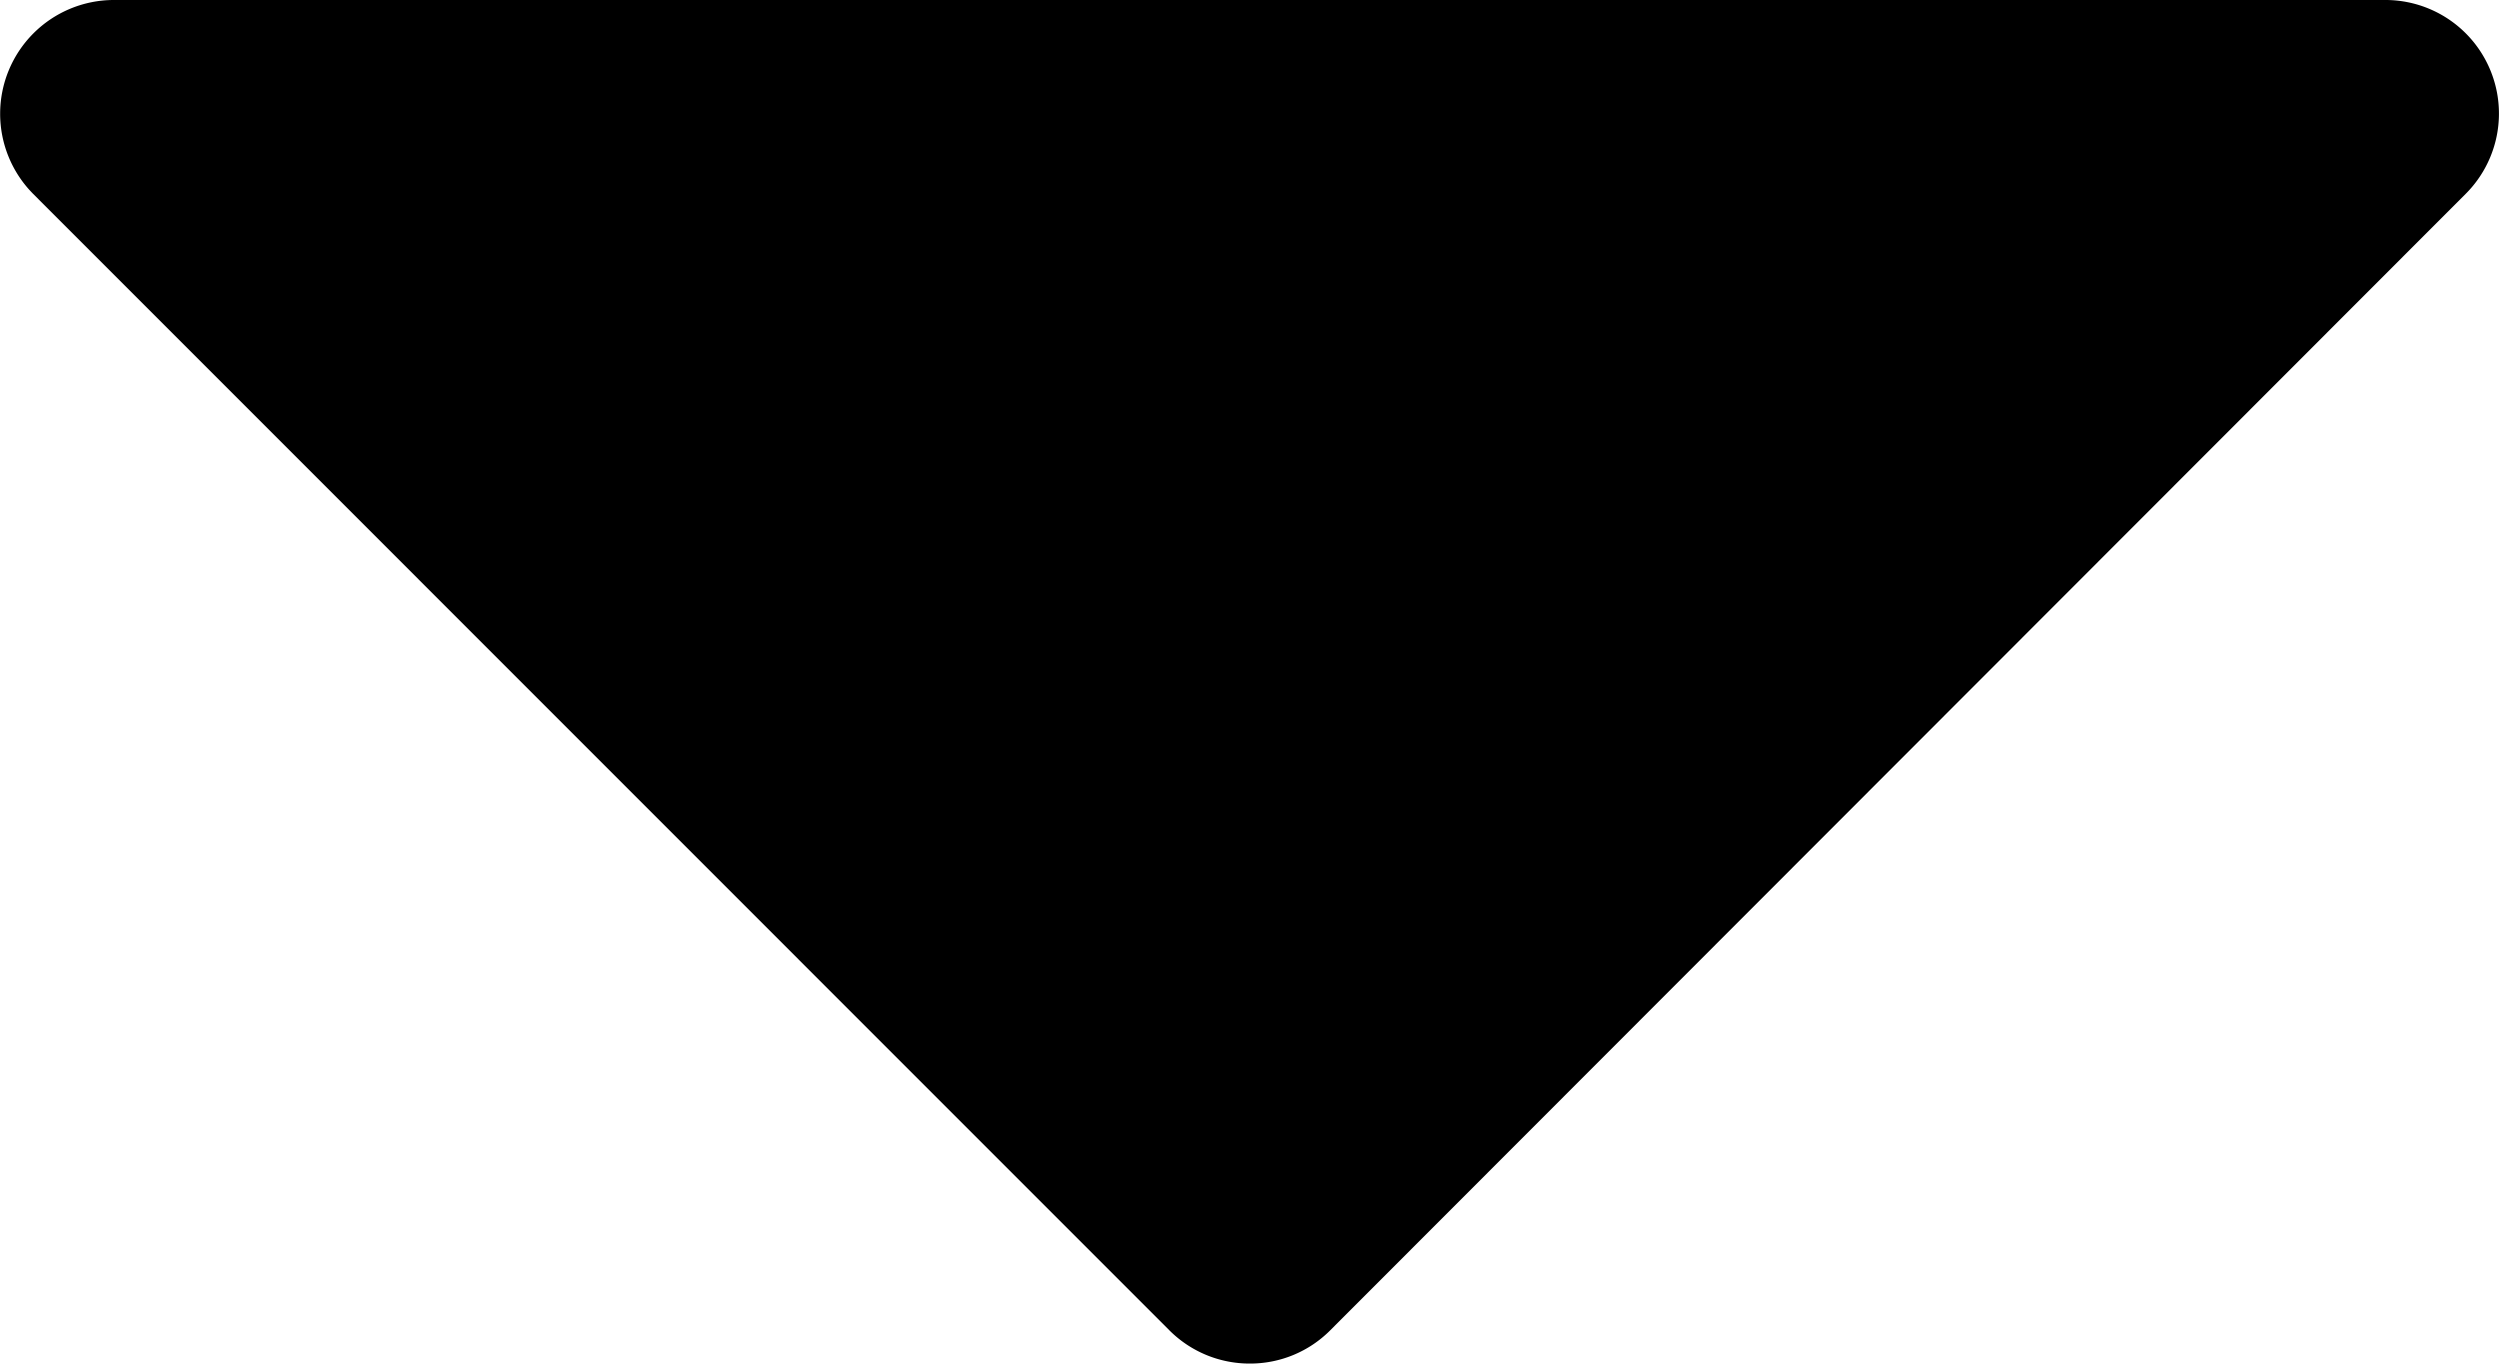 <svg xmlns="http://www.w3.org/2000/svg" viewBox="0 0 126.14 68.8"><path d="M63.07,68.8A5.72,5.72,0,0,1,59,67.12L1.68,9.79A5.74,5.74,0,0,1,5.73,0H120.4a5.73,5.73,0,0,1,4,9.79L67.12,67.12a5.7,5.7,0,0,1-4.05,1.68Z"/></svg>